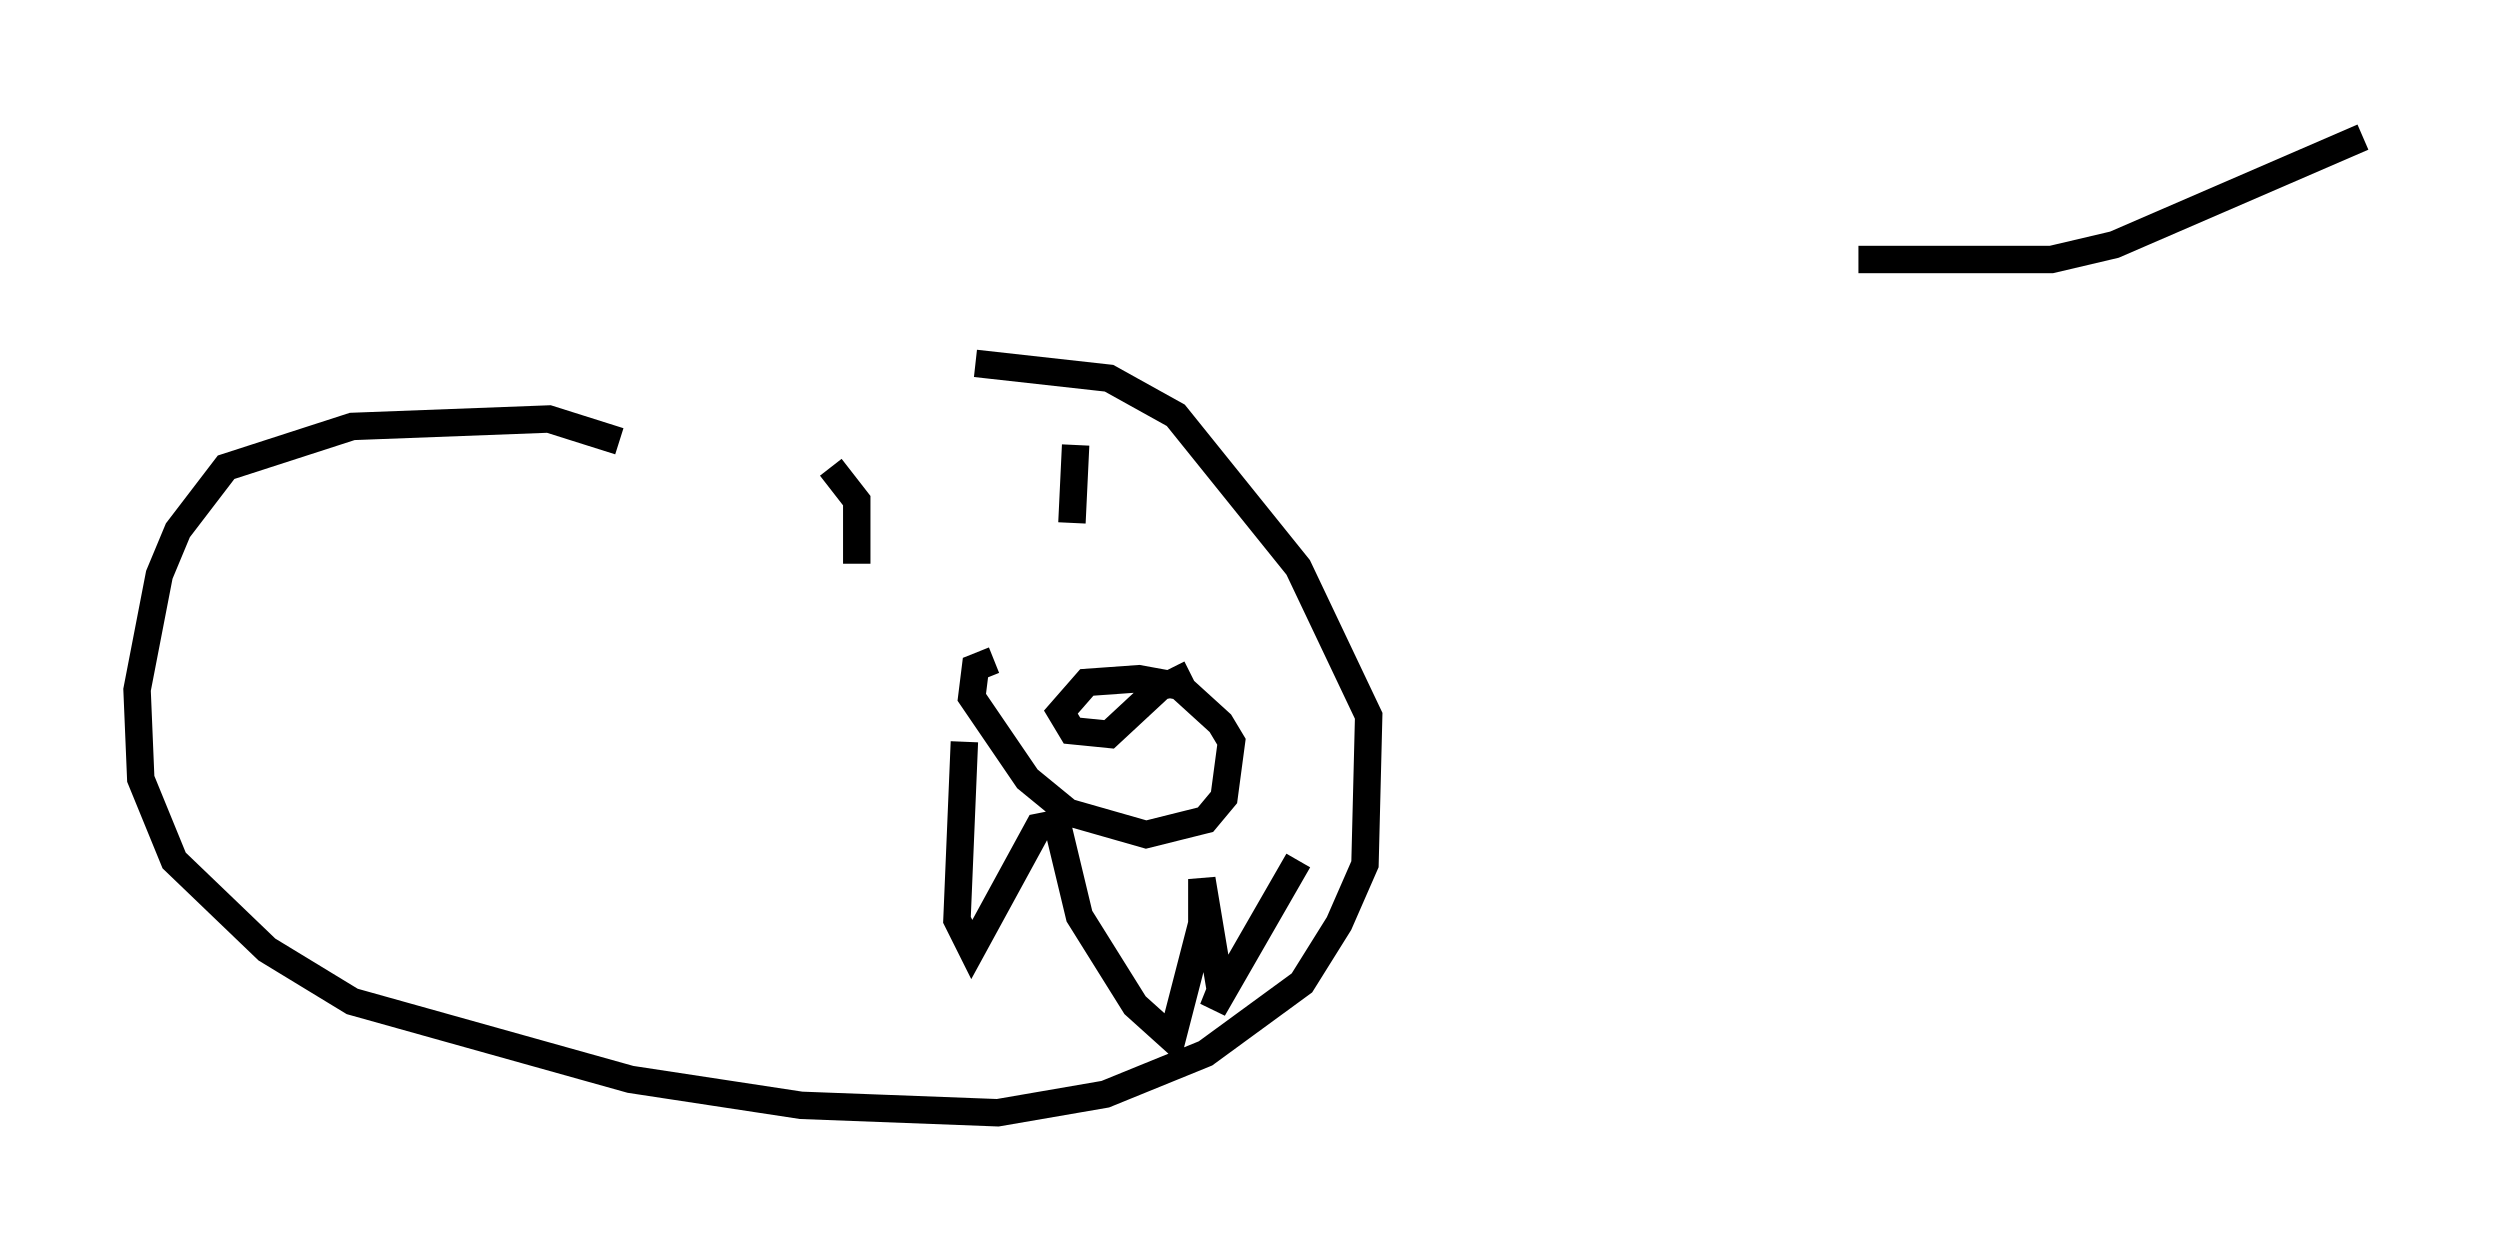 <?xml version="1.0" encoding="utf-8" ?>
<svg baseProfile="full" height="45.588" version="1.1" width="91.19" xmlns="http://www.w3.org/2000/svg" xmlns:ev="http://www.w3.org/2001/xml-events" xmlns:xlink="http://www.w3.org/1999/xlink"><defs /><rect fill="white" height="45.588" width="91.19" x="0" y="0" /><path d="M25.703, 18.261 m-3.112, -2.165 l-2.571, -0.812 -7.172, 0.271 l-4.601, 1.488 -1.759, 2.3 l-0.677, 1.624 -0.812, 4.195 l0.135, 3.248 1.218, 2.977 l3.383, 3.248 3.112, 1.894 l10.149, 2.842 6.225, 0.947 l7.172, 0.271 3.924, -0.677 l3.654, -1.488 3.518, -2.571 l1.353, -2.165 0.947, -2.165 l0.135, -5.413 -2.571, -5.413 l-4.465, -5.548 -2.436, -1.353 l-4.871, -0.541 m3.654, 2.977 l-0.135, 2.842 m-8.796, -2.03 l0.947, 1.218 0.0, 2.3 m5.007, 3.518 l-0.677, 0.271 -0.135, 1.083 l2.03, 2.977 1.488, 1.218 l2.842, 0.812 2.165, -0.541 l0.677, -0.812 0.271, -2.03 l-0.406, -0.677 -1.488, -1.353 l-1.488, -0.271 -1.894, 0.135 l-0.947, 1.083 0.406, 0.677 l1.353, 0.135 1.894, -1.759 l0.677, -0.135 -0.271, -0.541 m4.601, 7.036 l-3.112, 5.413 0.271, -0.677 l-0.677, -4.059 0.0, 1.624 l-1.083, 4.195 -1.353, -1.218 l-2.03, -3.248 -0.812, -3.383 l-0.677, 0.135 -2.436, 4.465 l-0.541, -1.083 0.271, -6.495 m32.611, -17.591 l7.036, 0.0 2.3, -0.541 l9.066, -3.924 " fill="none" stroke="black" stroke-width="1" /></svg>
